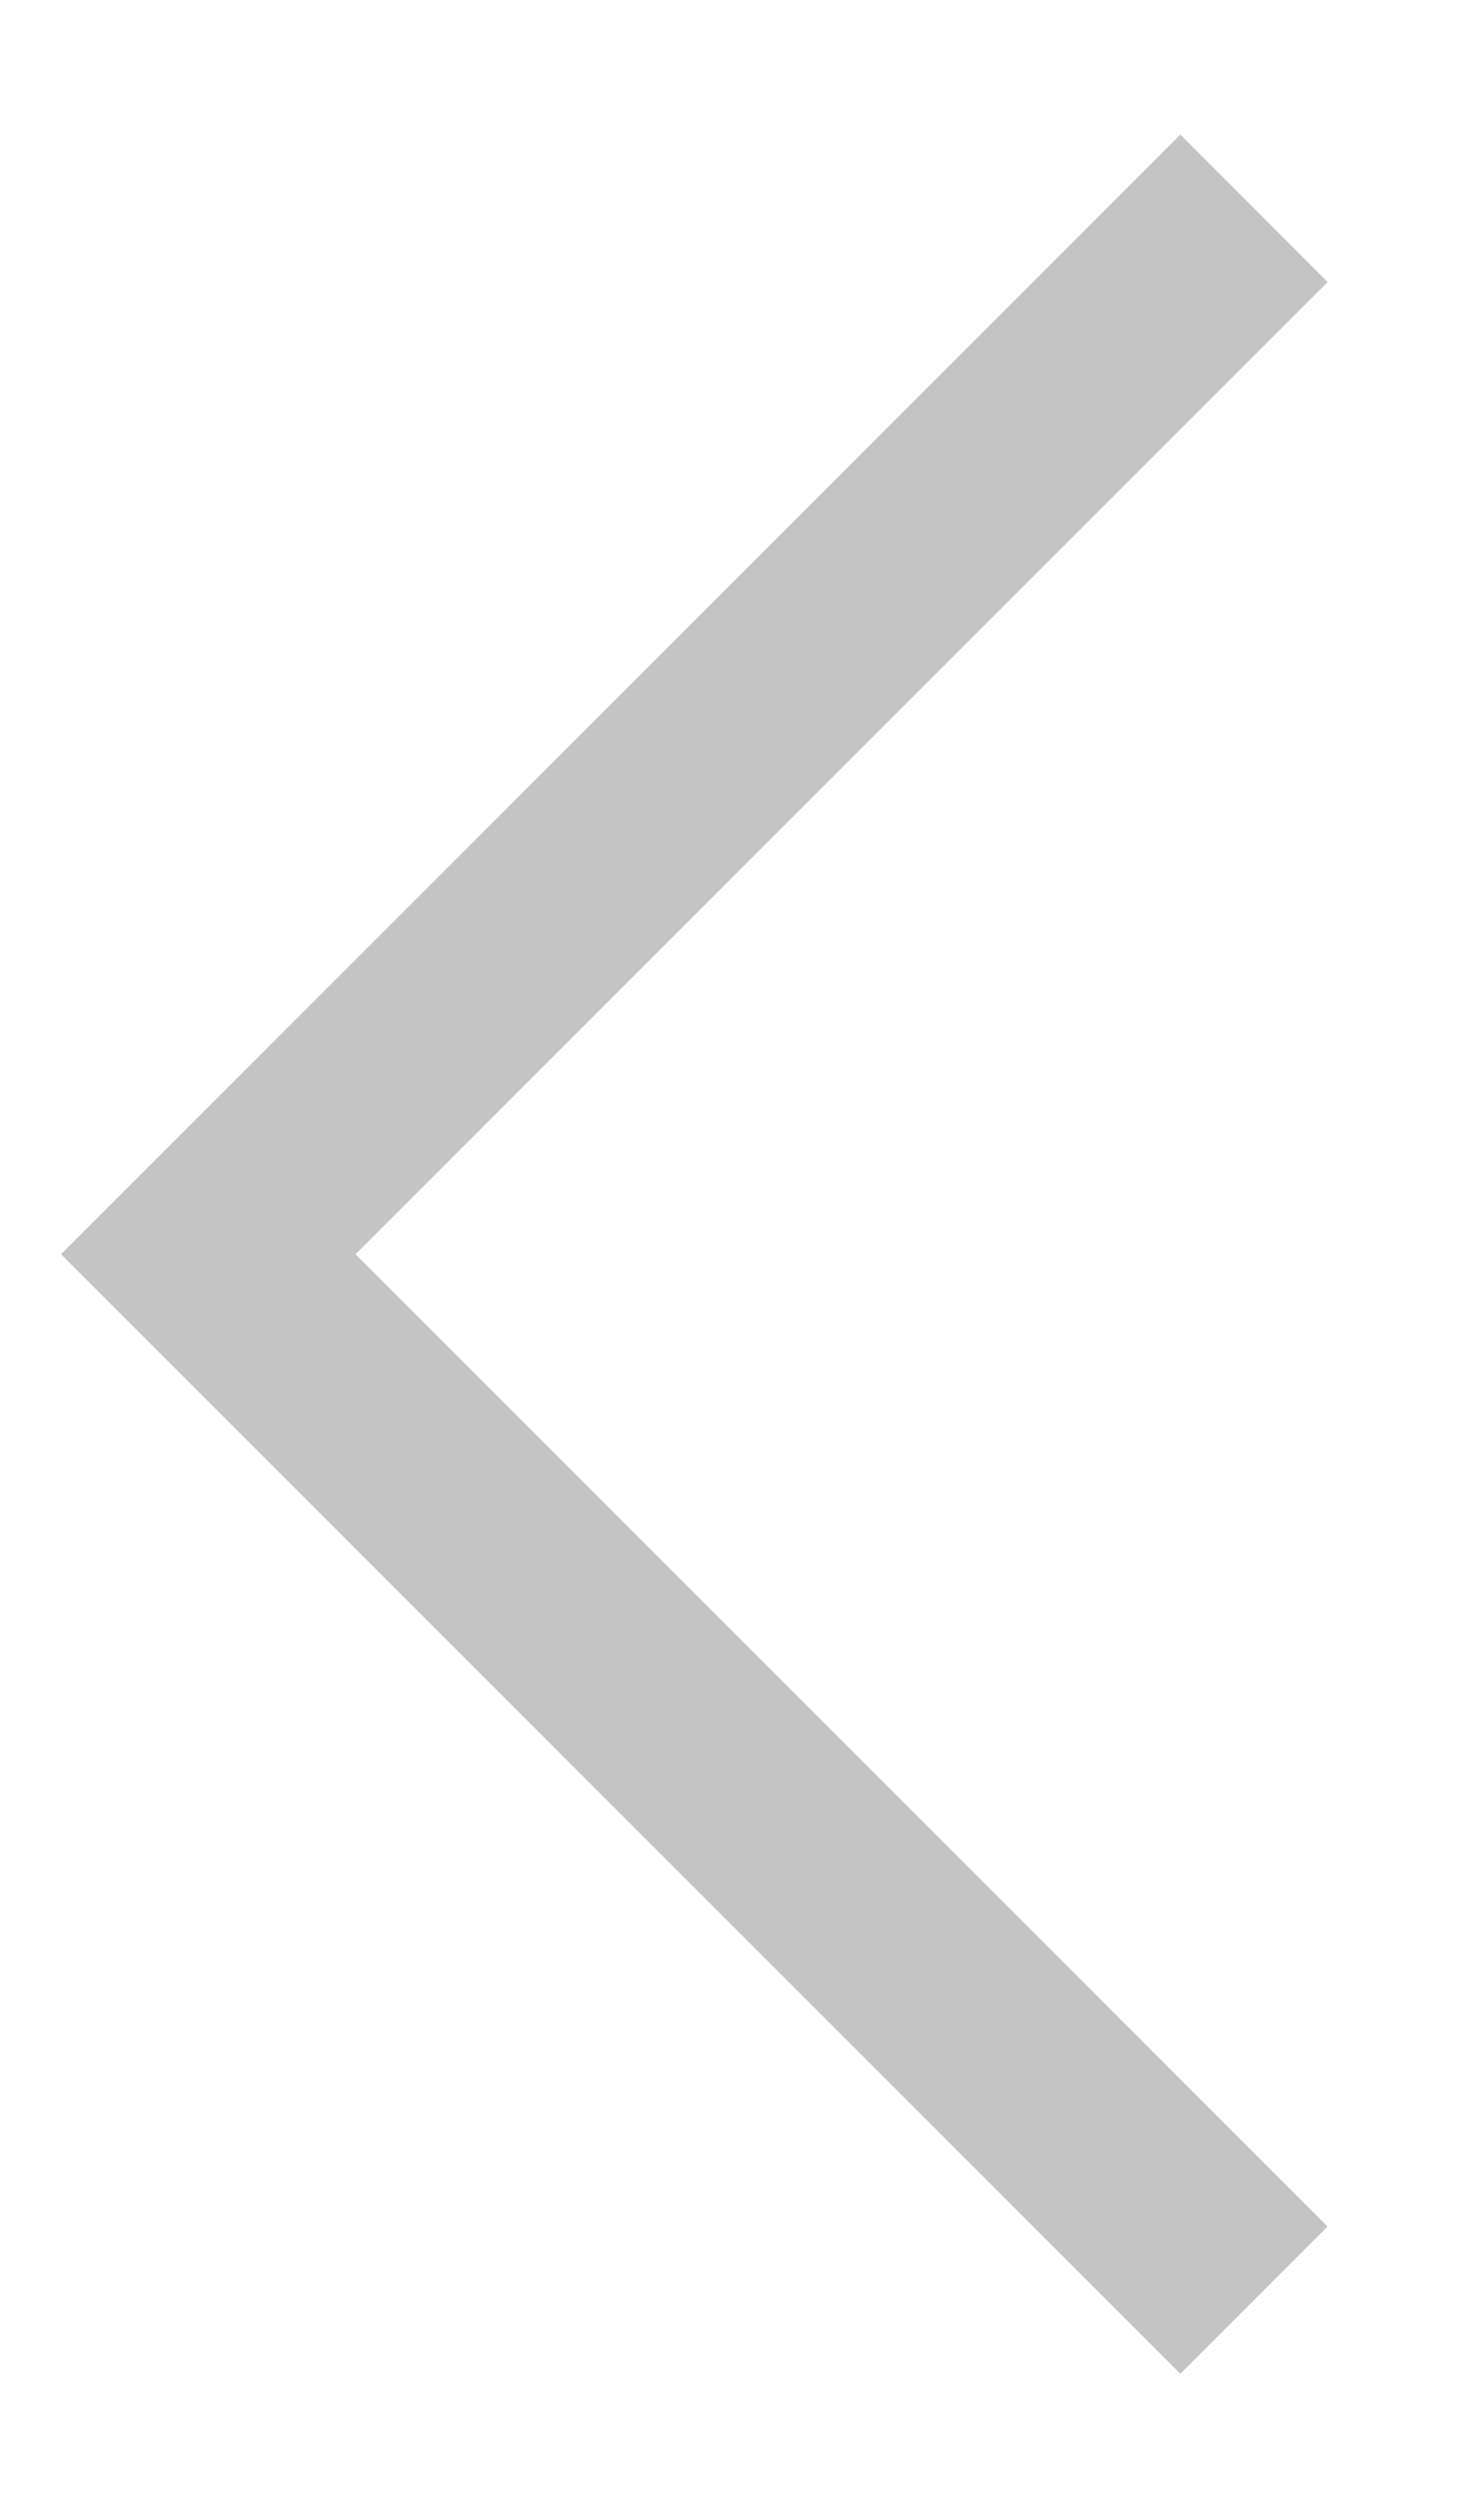 <svg width="7" height="12" viewBox="0 0 7 12" fill="none" xmlns="http://www.w3.org/2000/svg">
<path fill-rule="evenodd" clip-rule="evenodd" d="M5.667 0.646L6.374 1.354L1.707 6.021L6.374 10.688L5.667 11.395L0.293 6.021L5.667 0.646Z" fill="#C4C4C4"/>
</svg>
